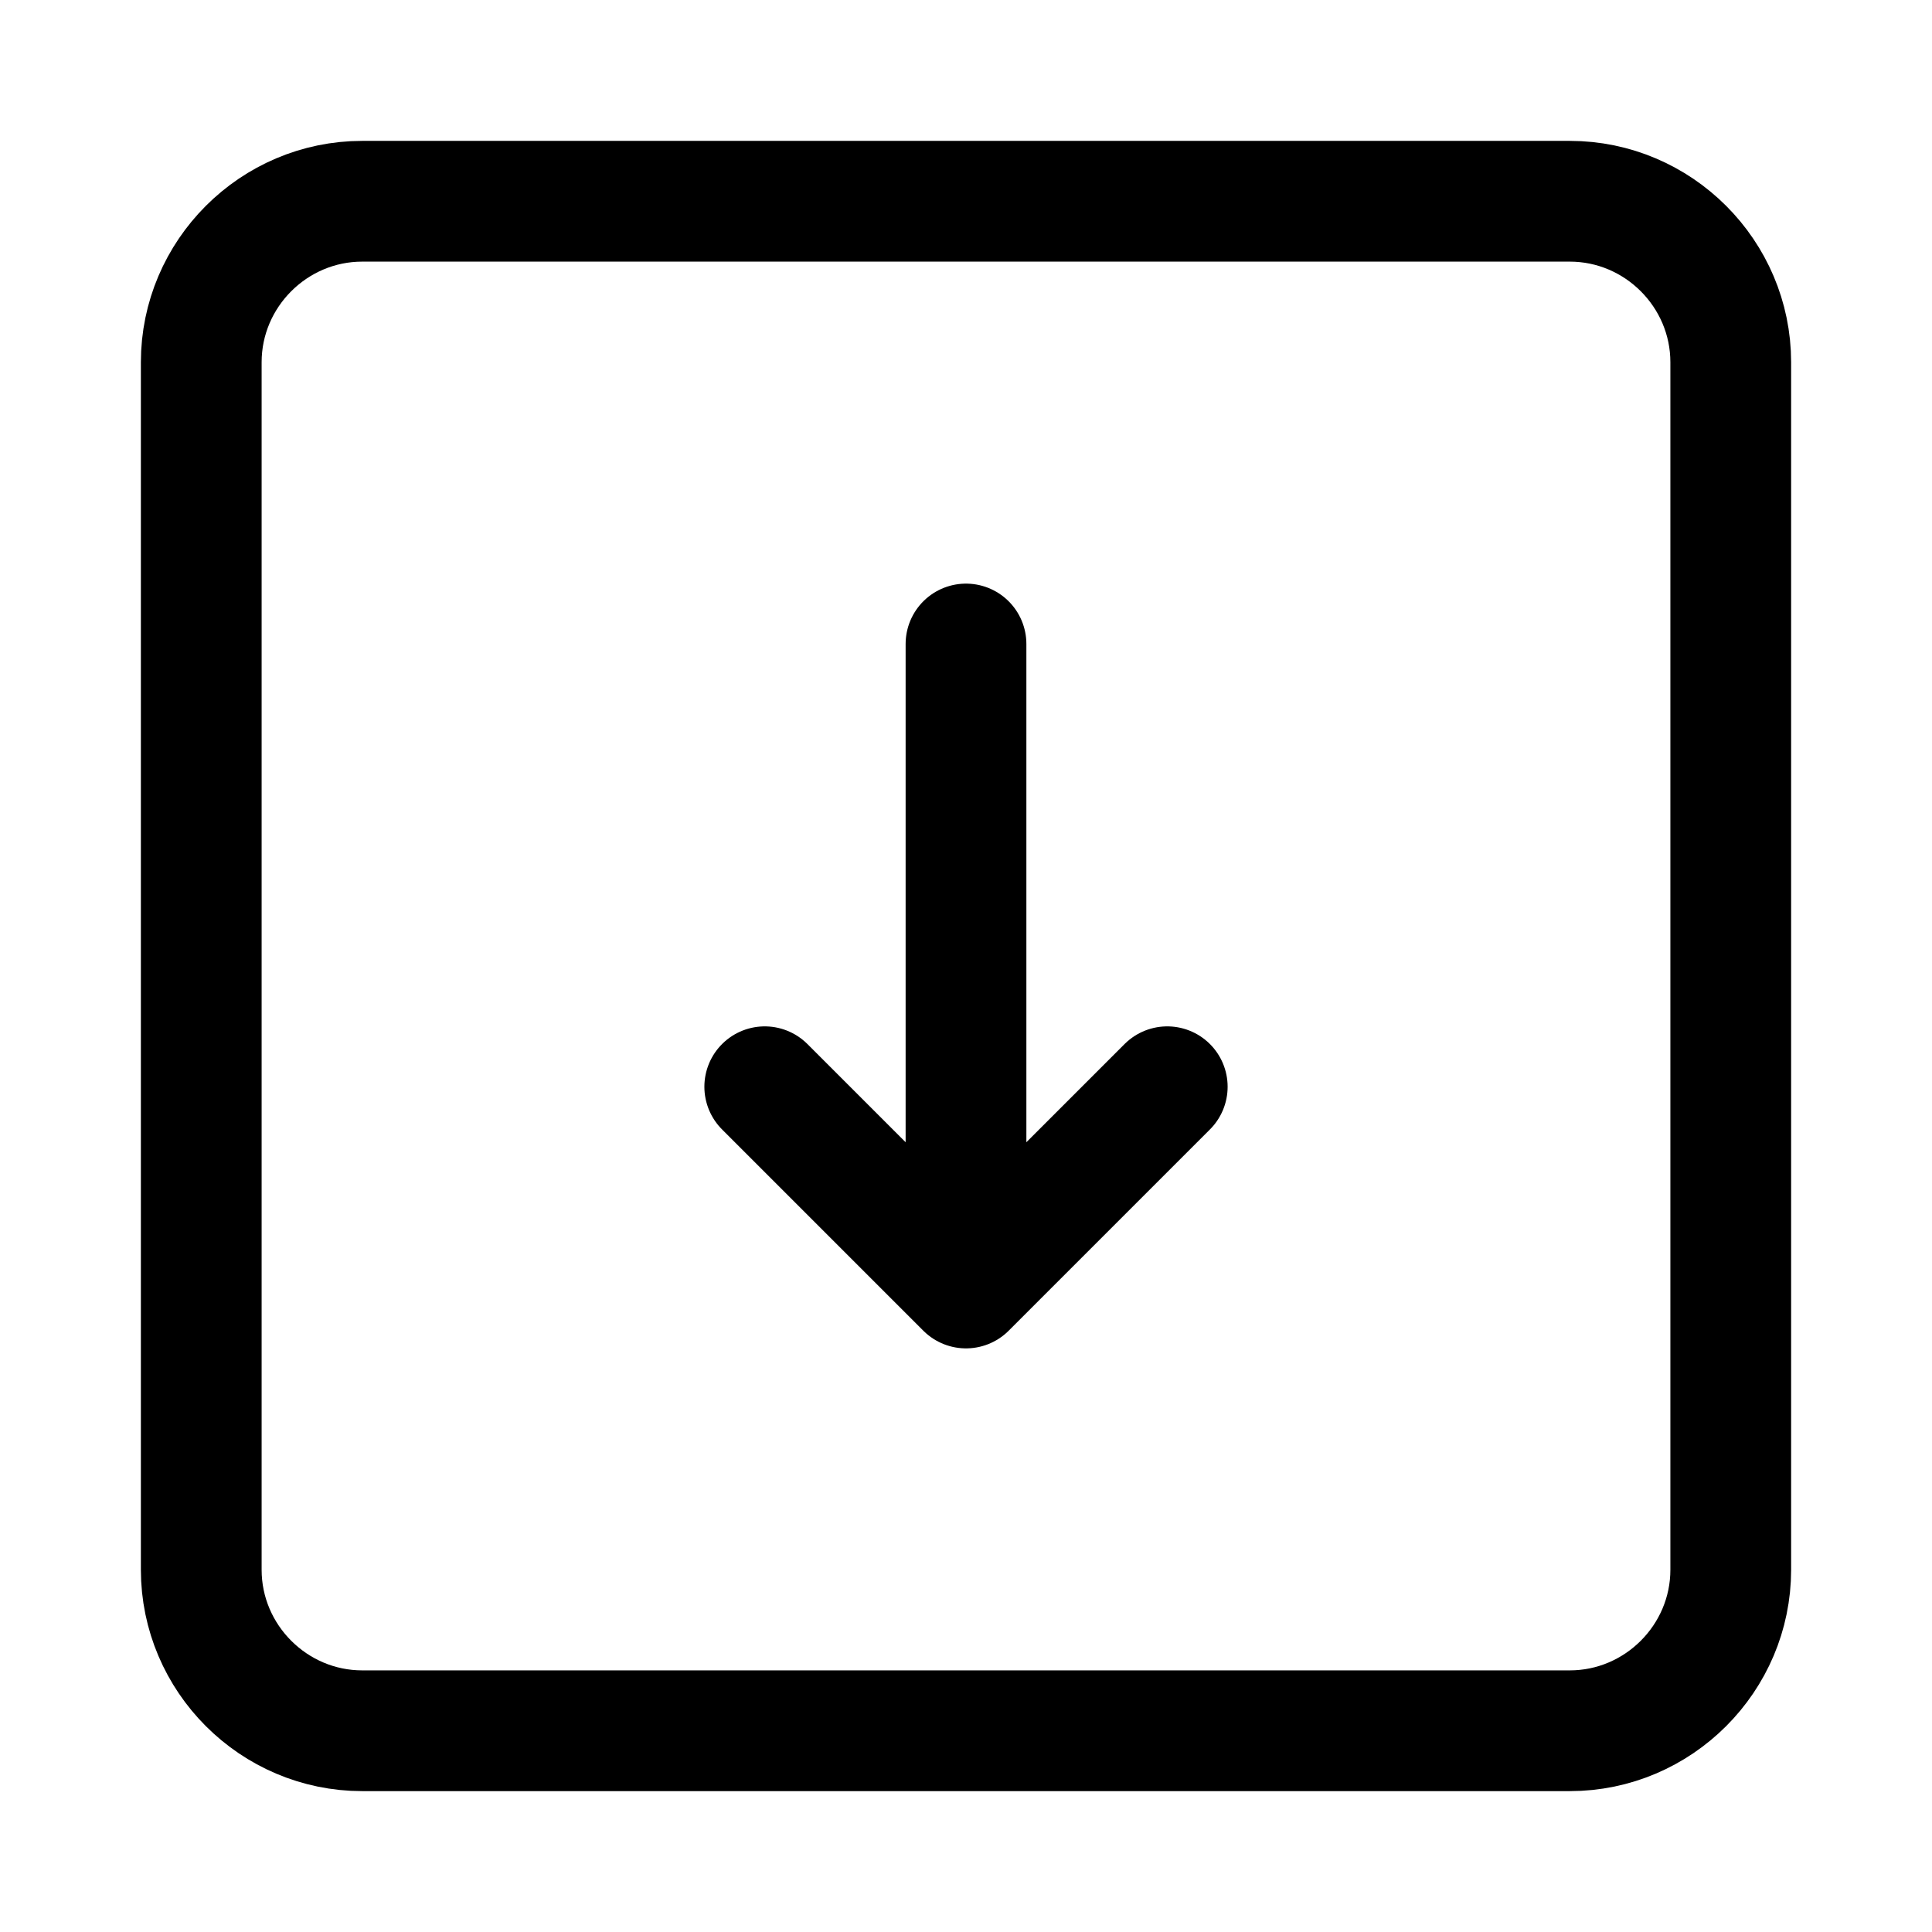 <?xml version="1.0" encoding="UTF-8"?>
<svg id="Layer_1" xmlns="http://www.w3.org/2000/svg" version="1.1" xmlns:xlink="http://www.w3.org/1999/xlink" viewBox="0 0 24 24">
  <!-- Generator: Adobe Illustrator 29.3.1, SVG Export Plug-In . SVG Version: 2.1.0 Build 151)  -->
  <defs>
    <style>
      .st0, .st1 {
        fill: none;
        stroke: #000;
        stroke-linejoin: round;
        stroke-width: 1.5px;
      }

      .st1 {
        stroke-linecap: round;
      }
    </style>
  </defs>
  <path class="st0" d="M19.5,2.5H4.5c-1.1,0-2,.9-2,2v15c0,1.1.9,2,2,2h15c1.1,0,2-.9,2-2V4.5c0-1.1-.9-2-2-2Z"/>
  <path class="st1" d="M9.5,13.5l2.5,2.5,2.5-2.5M12,8v7.4"/>
</svg>